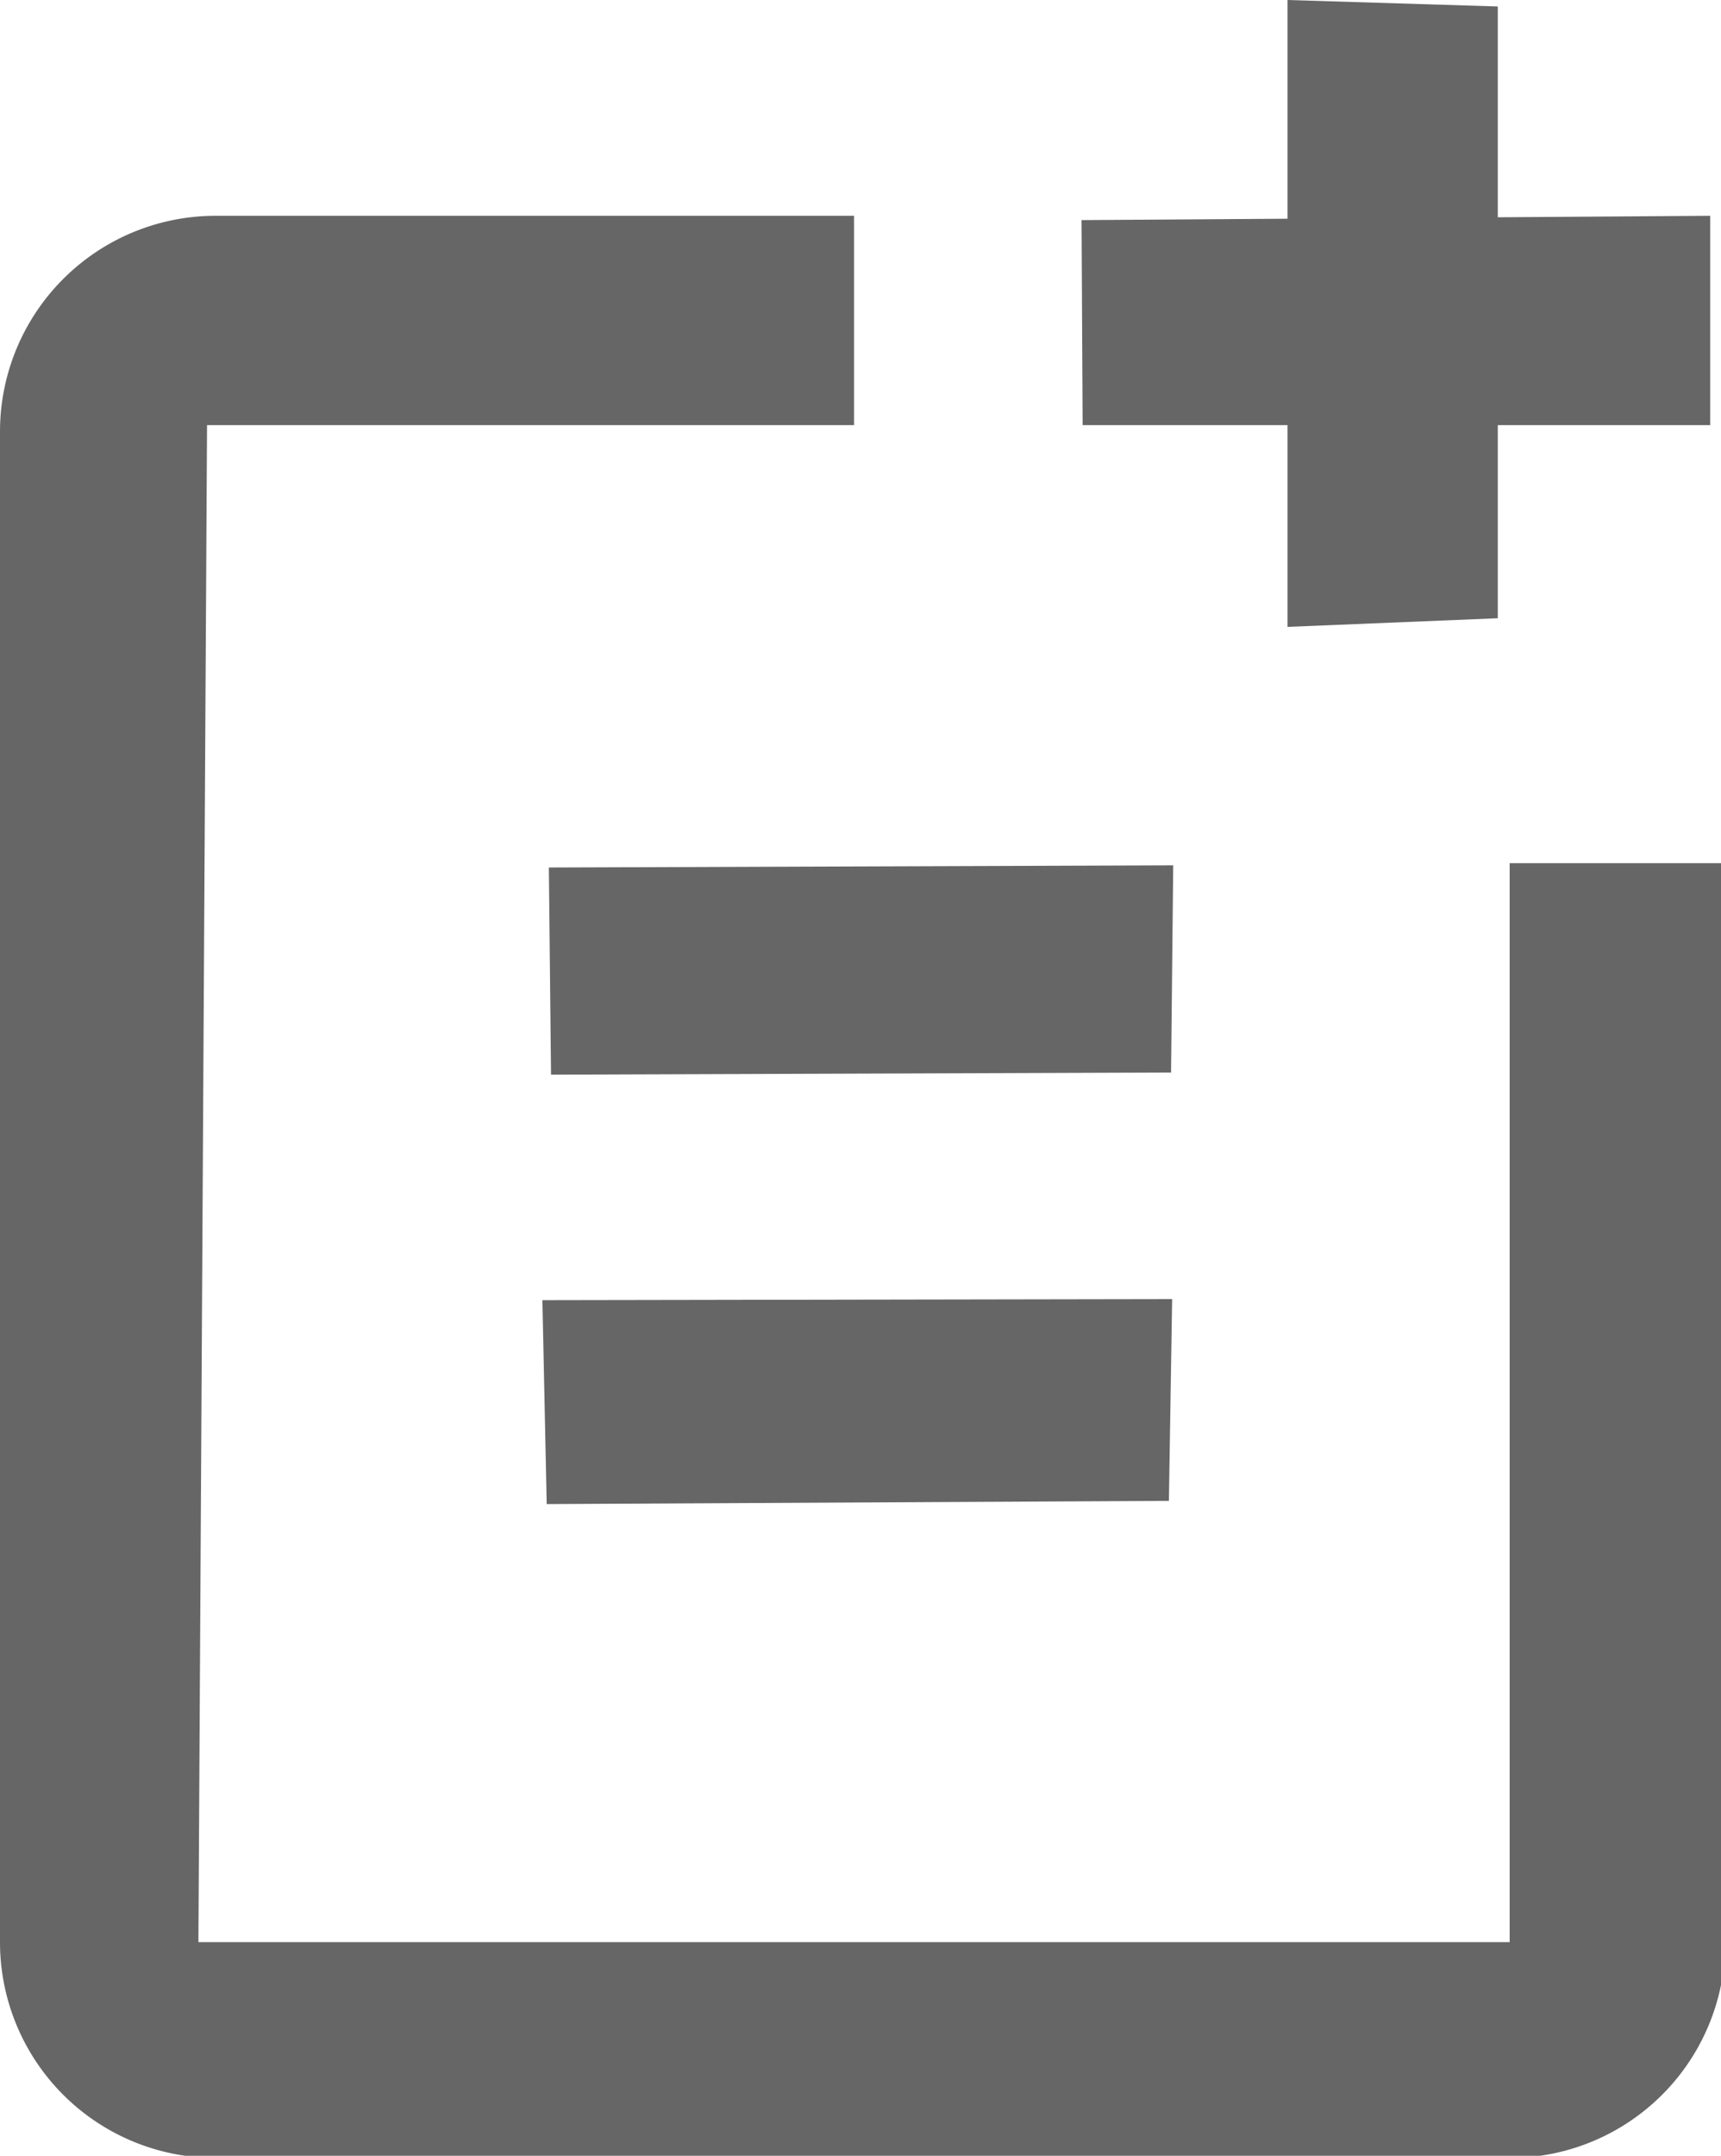 <svg xmlns="http://www.w3.org/2000/svg" viewBox="0 0 15.96 19.98">
  <title>icon-compose</title>
  <g>
    <path d="M14,20H2a2,2,0,0,1-2-2V4A2,2,0,0,1,2,2L7.92,2V3.94l-6,0L1.84,18,14,18V8h2V18A2,2,0,0,1,14,20Z" fill="#666667"/>
    <polygon points="5.11 9.96 5.09 8.04 10.88 8.02 10.86 9.94 5.11 9.96" fill="#666667"/>
    <polygon points="13.89 5.73 11.94 5.81 11.94 0 13.89 0.06 13.89 5.73" fill="#666667"/>
    <polygon points="15.86 3.94 10.04 3.94 10.03 2.04 15.86 2 15.86 3.94" fill="#666667"/>
    <polygon points="5.07 13.94 5.03 12.05 10.87 12.04 10.84 13.91 5.07 13.94" fill="#666667"/>
  </g>
</svg>
